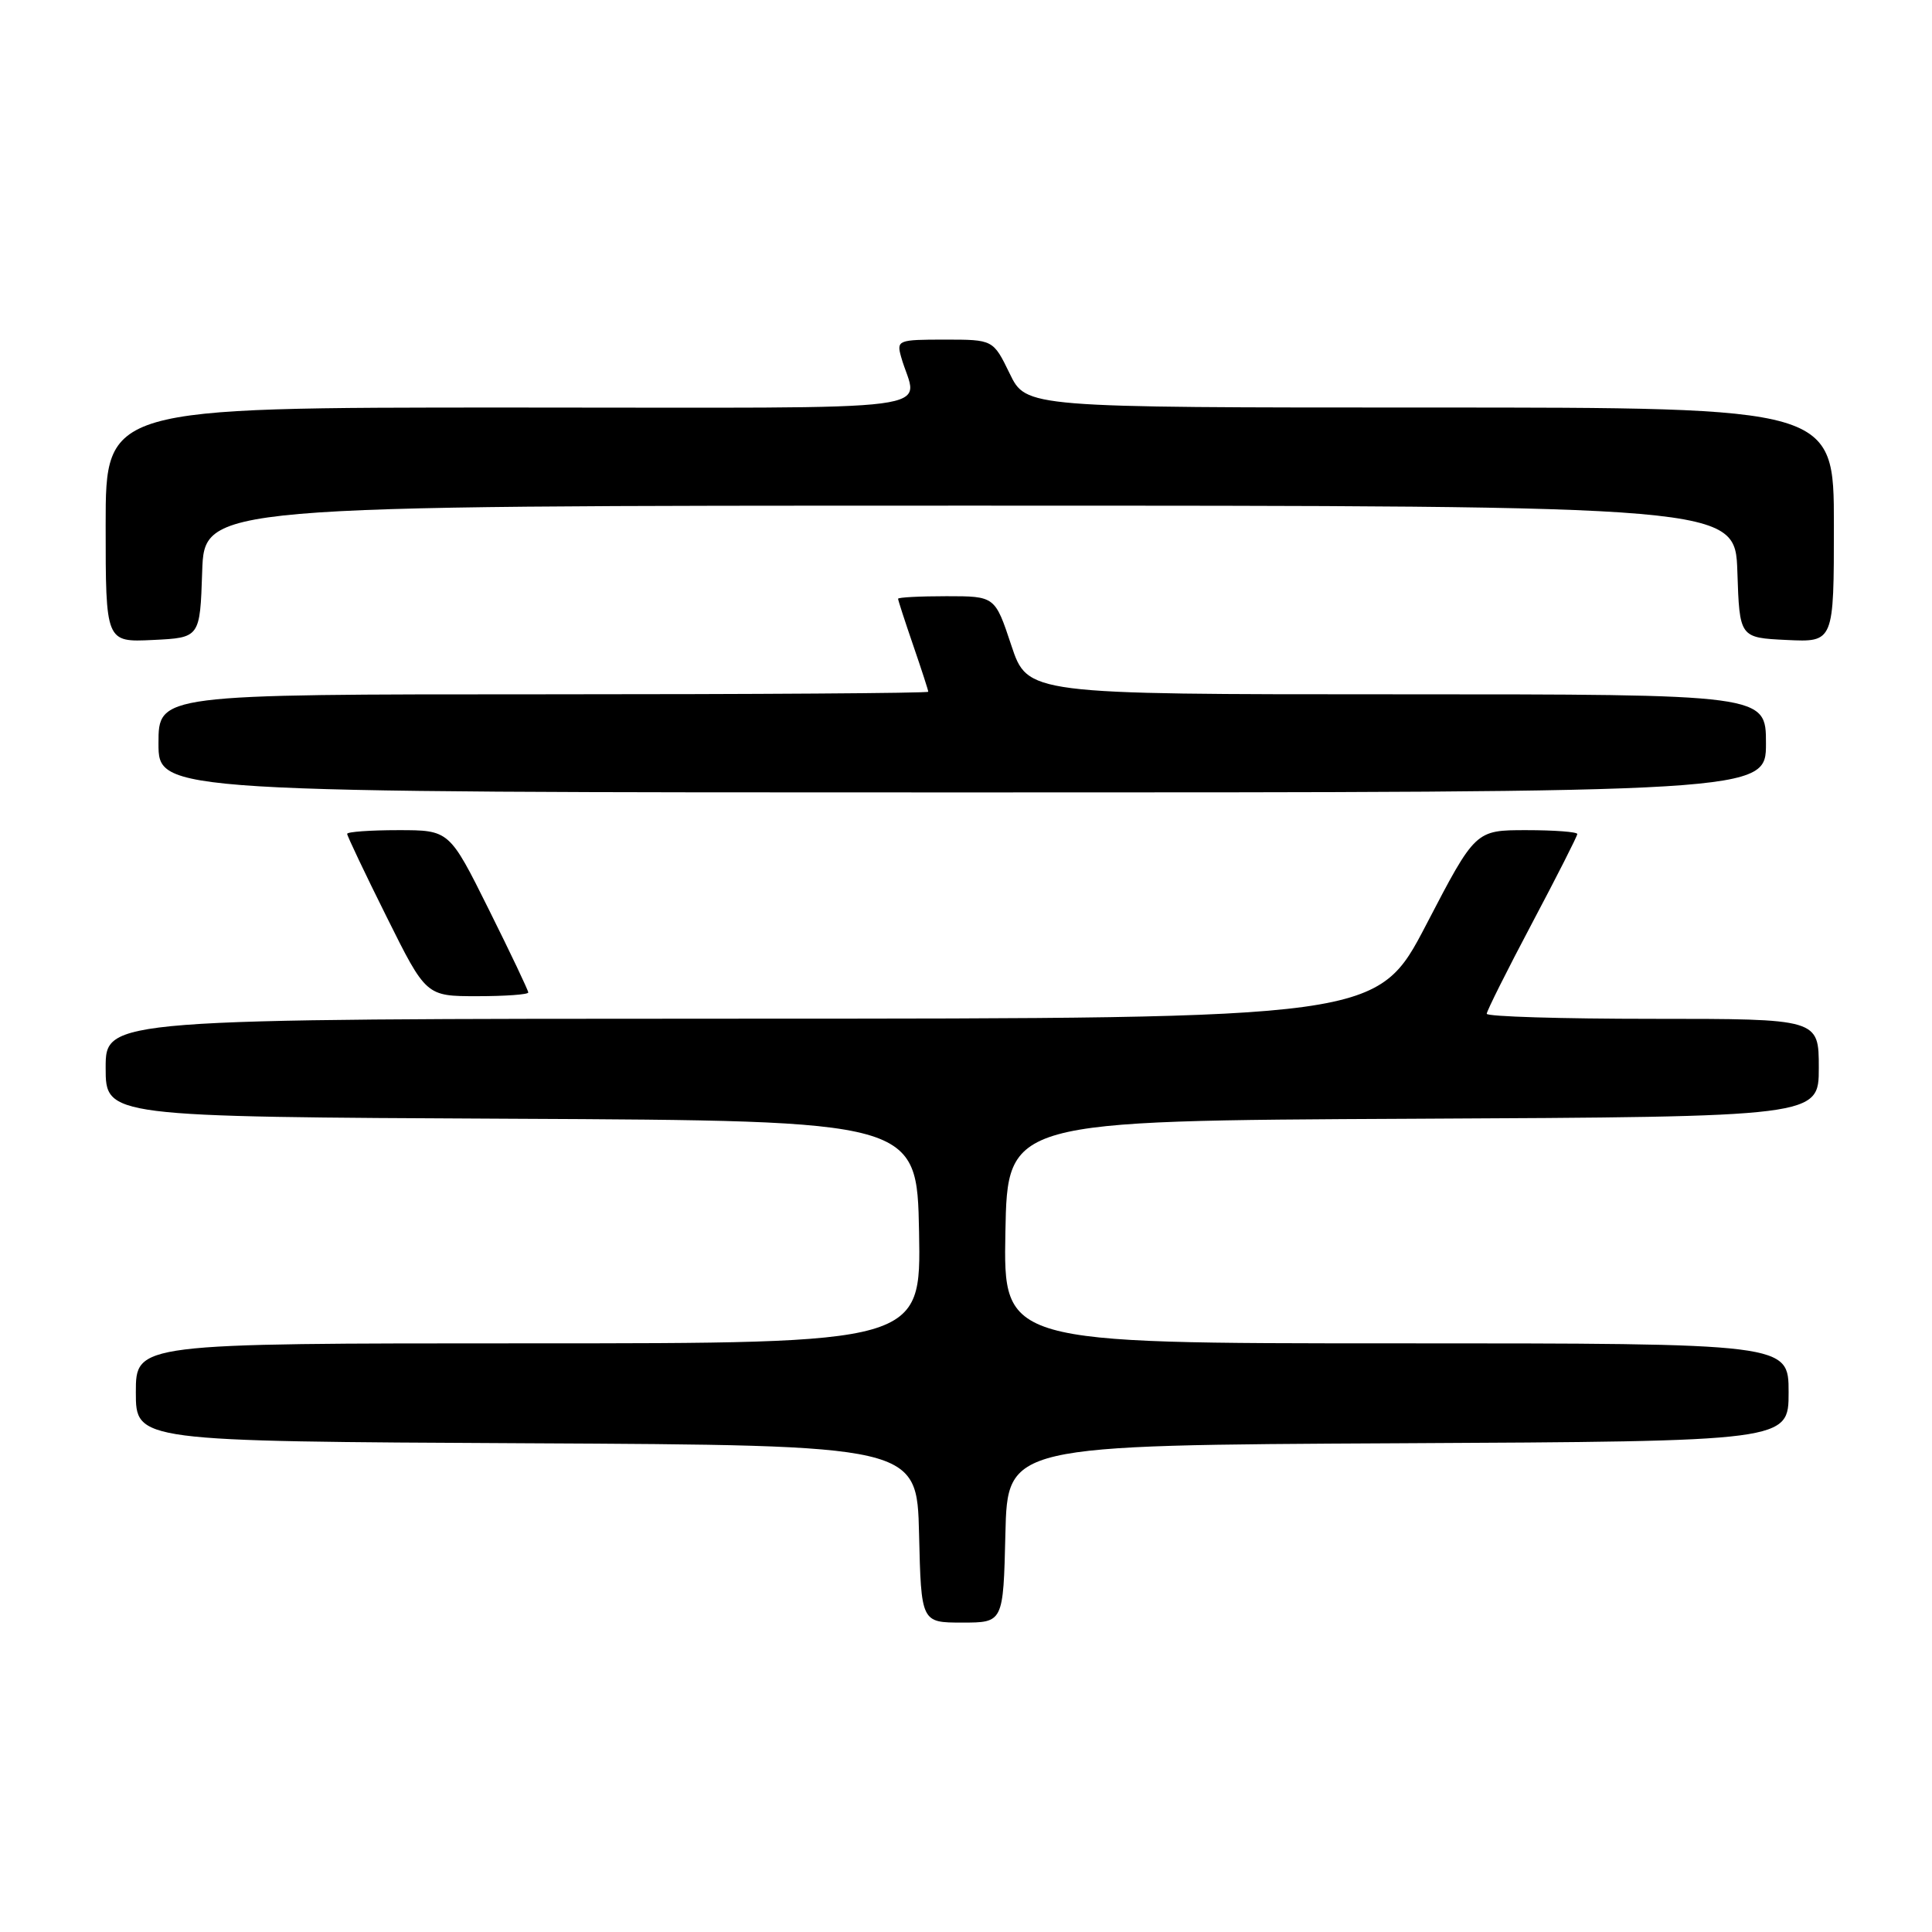 <?xml version="1.0" encoding="UTF-8" standalone="no"?>
<!DOCTYPE svg PUBLIC "-//W3C//DTD SVG 1.1//EN" "http://www.w3.org/Graphics/SVG/1.1/DTD/svg11.dtd" >
<svg xmlns="http://www.w3.org/2000/svg" xmlns:xlink="http://www.w3.org/1999/xlink" version="1.1" viewBox="0 0 256 256">
 <g >
 <path fill="currentColor"
d=" M 133.22 203.25 C 133.50 191.50 133.50 191.50 185.25 191.24 C 237.00 190.98 237.00 190.98 237.00 184.49 C 237.00 178.00 237.00 178.00 184.97 178.00 C 132.95 178.00 132.95 178.00 133.22 163.25 C 133.50 148.50 133.50 148.50 187.25 148.24 C 241.00 147.98 241.00 147.98 241.00 141.49 C 241.00 135.00 241.00 135.00 219.00 135.00 C 206.90 135.00 197.00 134.70 197.00 134.33 C 197.00 133.97 199.70 128.57 203.00 122.34 C 206.30 116.11 209.00 110.79 209.00 110.51 C 209.00 110.23 205.96 110.00 202.25 110.00 C 195.50 110.00 195.50 110.00 189.00 122.49 C 182.50 134.97 182.50 134.97 98.25 134.98 C 14.00 135.00 14.00 135.00 14.00 141.49 C 14.00 147.98 14.00 147.98 67.75 148.24 C 121.50 148.50 121.50 148.50 121.78 163.25 C 122.05 178.00 122.05 178.00 70.03 178.00 C 18.00 178.00 18.00 178.00 18.00 184.49 C 18.00 190.98 18.00 190.98 69.75 191.24 C 121.50 191.50 121.50 191.50 121.78 203.25 C 122.06 215.00 122.06 215.00 127.50 215.00 C 132.94 215.00 132.94 215.00 133.22 203.25 Z  M 70.00 131.51 C 70.00 131.24 67.65 126.29 64.77 120.51 C 59.54 110.00 59.54 110.00 52.77 110.00 C 49.05 110.00 46.00 110.22 46.00 110.49 C 46.00 110.76 48.35 115.71 51.23 121.49 C 56.46 132.00 56.46 132.00 63.23 132.00 C 66.95 132.00 70.00 131.78 70.00 131.51 Z  M 234.00 98.50 C 234.00 92.00 234.00 92.00 185.08 92.00 C 136.16 92.00 136.16 92.00 134.00 85.50 C 131.84 79.00 131.84 79.00 125.42 79.00 C 121.89 79.00 119.00 79.15 119.00 79.34 C 119.00 79.53 119.90 82.30 121.00 85.50 C 122.10 88.70 123.00 91.47 123.00 91.66 C 123.00 91.85 100.05 92.00 72.00 92.00 C 21.00 92.00 21.00 92.00 21.00 98.50 C 21.00 105.00 21.00 105.00 127.50 105.00 C 234.00 105.00 234.00 105.00 234.00 98.50 Z  M 26.79 75.75 C 27.08 67.00 27.08 67.00 128.50 67.00 C 229.92 67.00 229.92 67.00 230.21 75.75 C 230.50 84.50 230.50 84.50 236.75 84.80 C 243.00 85.10 243.00 85.10 243.00 69.55 C 243.00 54.00 243.00 54.00 189.49 54.00 C 135.97 54.00 135.97 54.00 133.79 49.50 C 131.60 45.00 131.60 45.00 125.18 45.00 C 119.01 45.00 118.79 45.09 119.39 47.25 C 121.48 54.79 127.54 54.00 67.61 54.00 C 14.00 54.00 14.00 54.00 14.00 69.55 C 14.00 85.10 14.00 85.10 20.25 84.80 C 26.50 84.50 26.50 84.50 26.79 75.75 Z "/>
</g>
</svg>